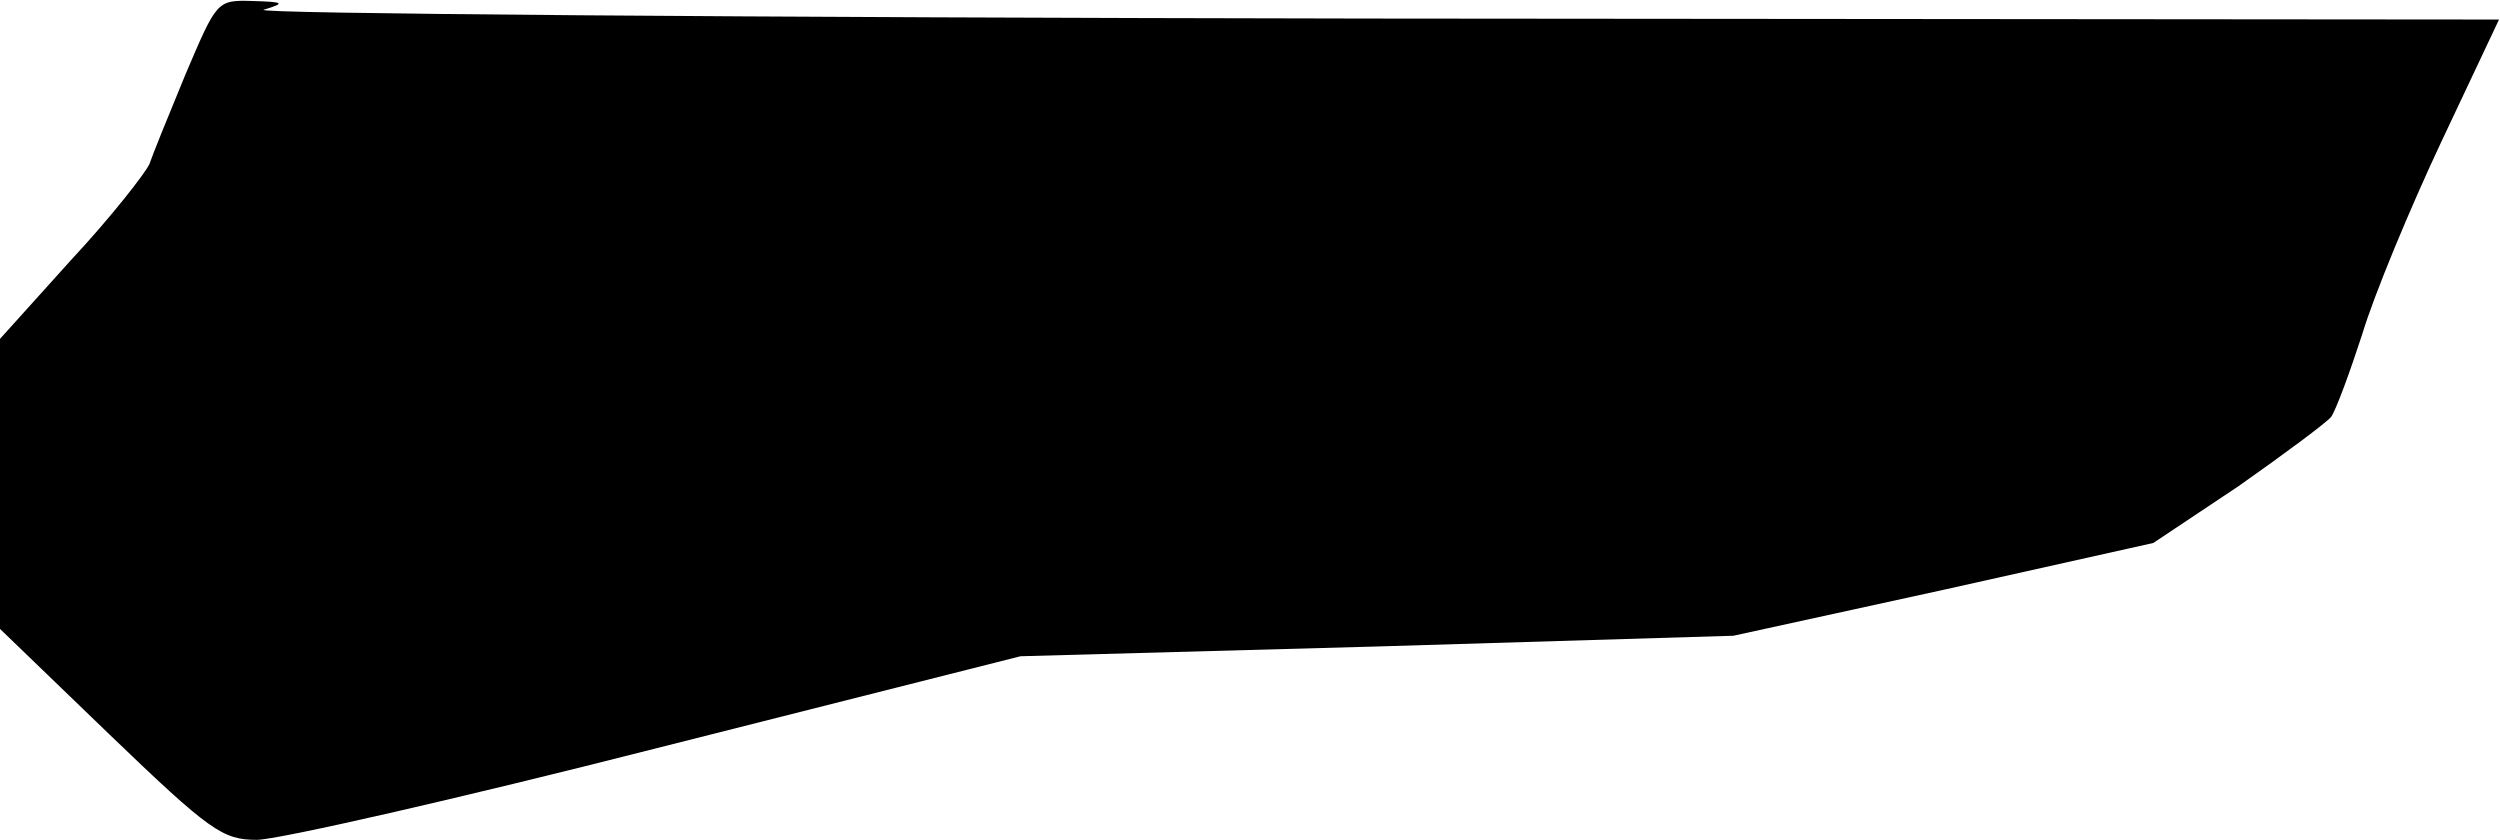 <?xml version="1.0" standalone="no"?>
<!DOCTYPE svg PUBLIC "-//W3C//DTD SVG 20010904//EN"
 "http://www.w3.org/TR/2001/REC-SVG-20010904/DTD/svg10.dtd">
<svg version="1.0" xmlns="http://www.w3.org/2000/svg"
 width="256pt" height="86pt" viewBox="0 0 256 86"
 preserveAspectRatio="xMidYMid meet">
<g transform="translate(0,86) scale(0.1,-0.1)"
fill="#000000" stroke="none">
<path fill="#000000" stroke="none" d="M190 784 c-17 -41 -34 -83 -37 -92 -4
-9 -39 -54 -80 -98 l-73 -81 0 -149 0 -148 112 -108 c103 -99 116 -108 151
-108 21 0 206 42 410 94 l372 94 365 10 365 11 215 47 215 48 87 58 c47 33 90
65 95 71 5 7 19 45 32 85 12 40 49 129 81 197 l59 125 -1157 1 c-636 1 -1146
5 -1132 9 23 7 21 8 -12 9 -36 1 -36 0 -68 -75z"/>
</g>
</svg>

